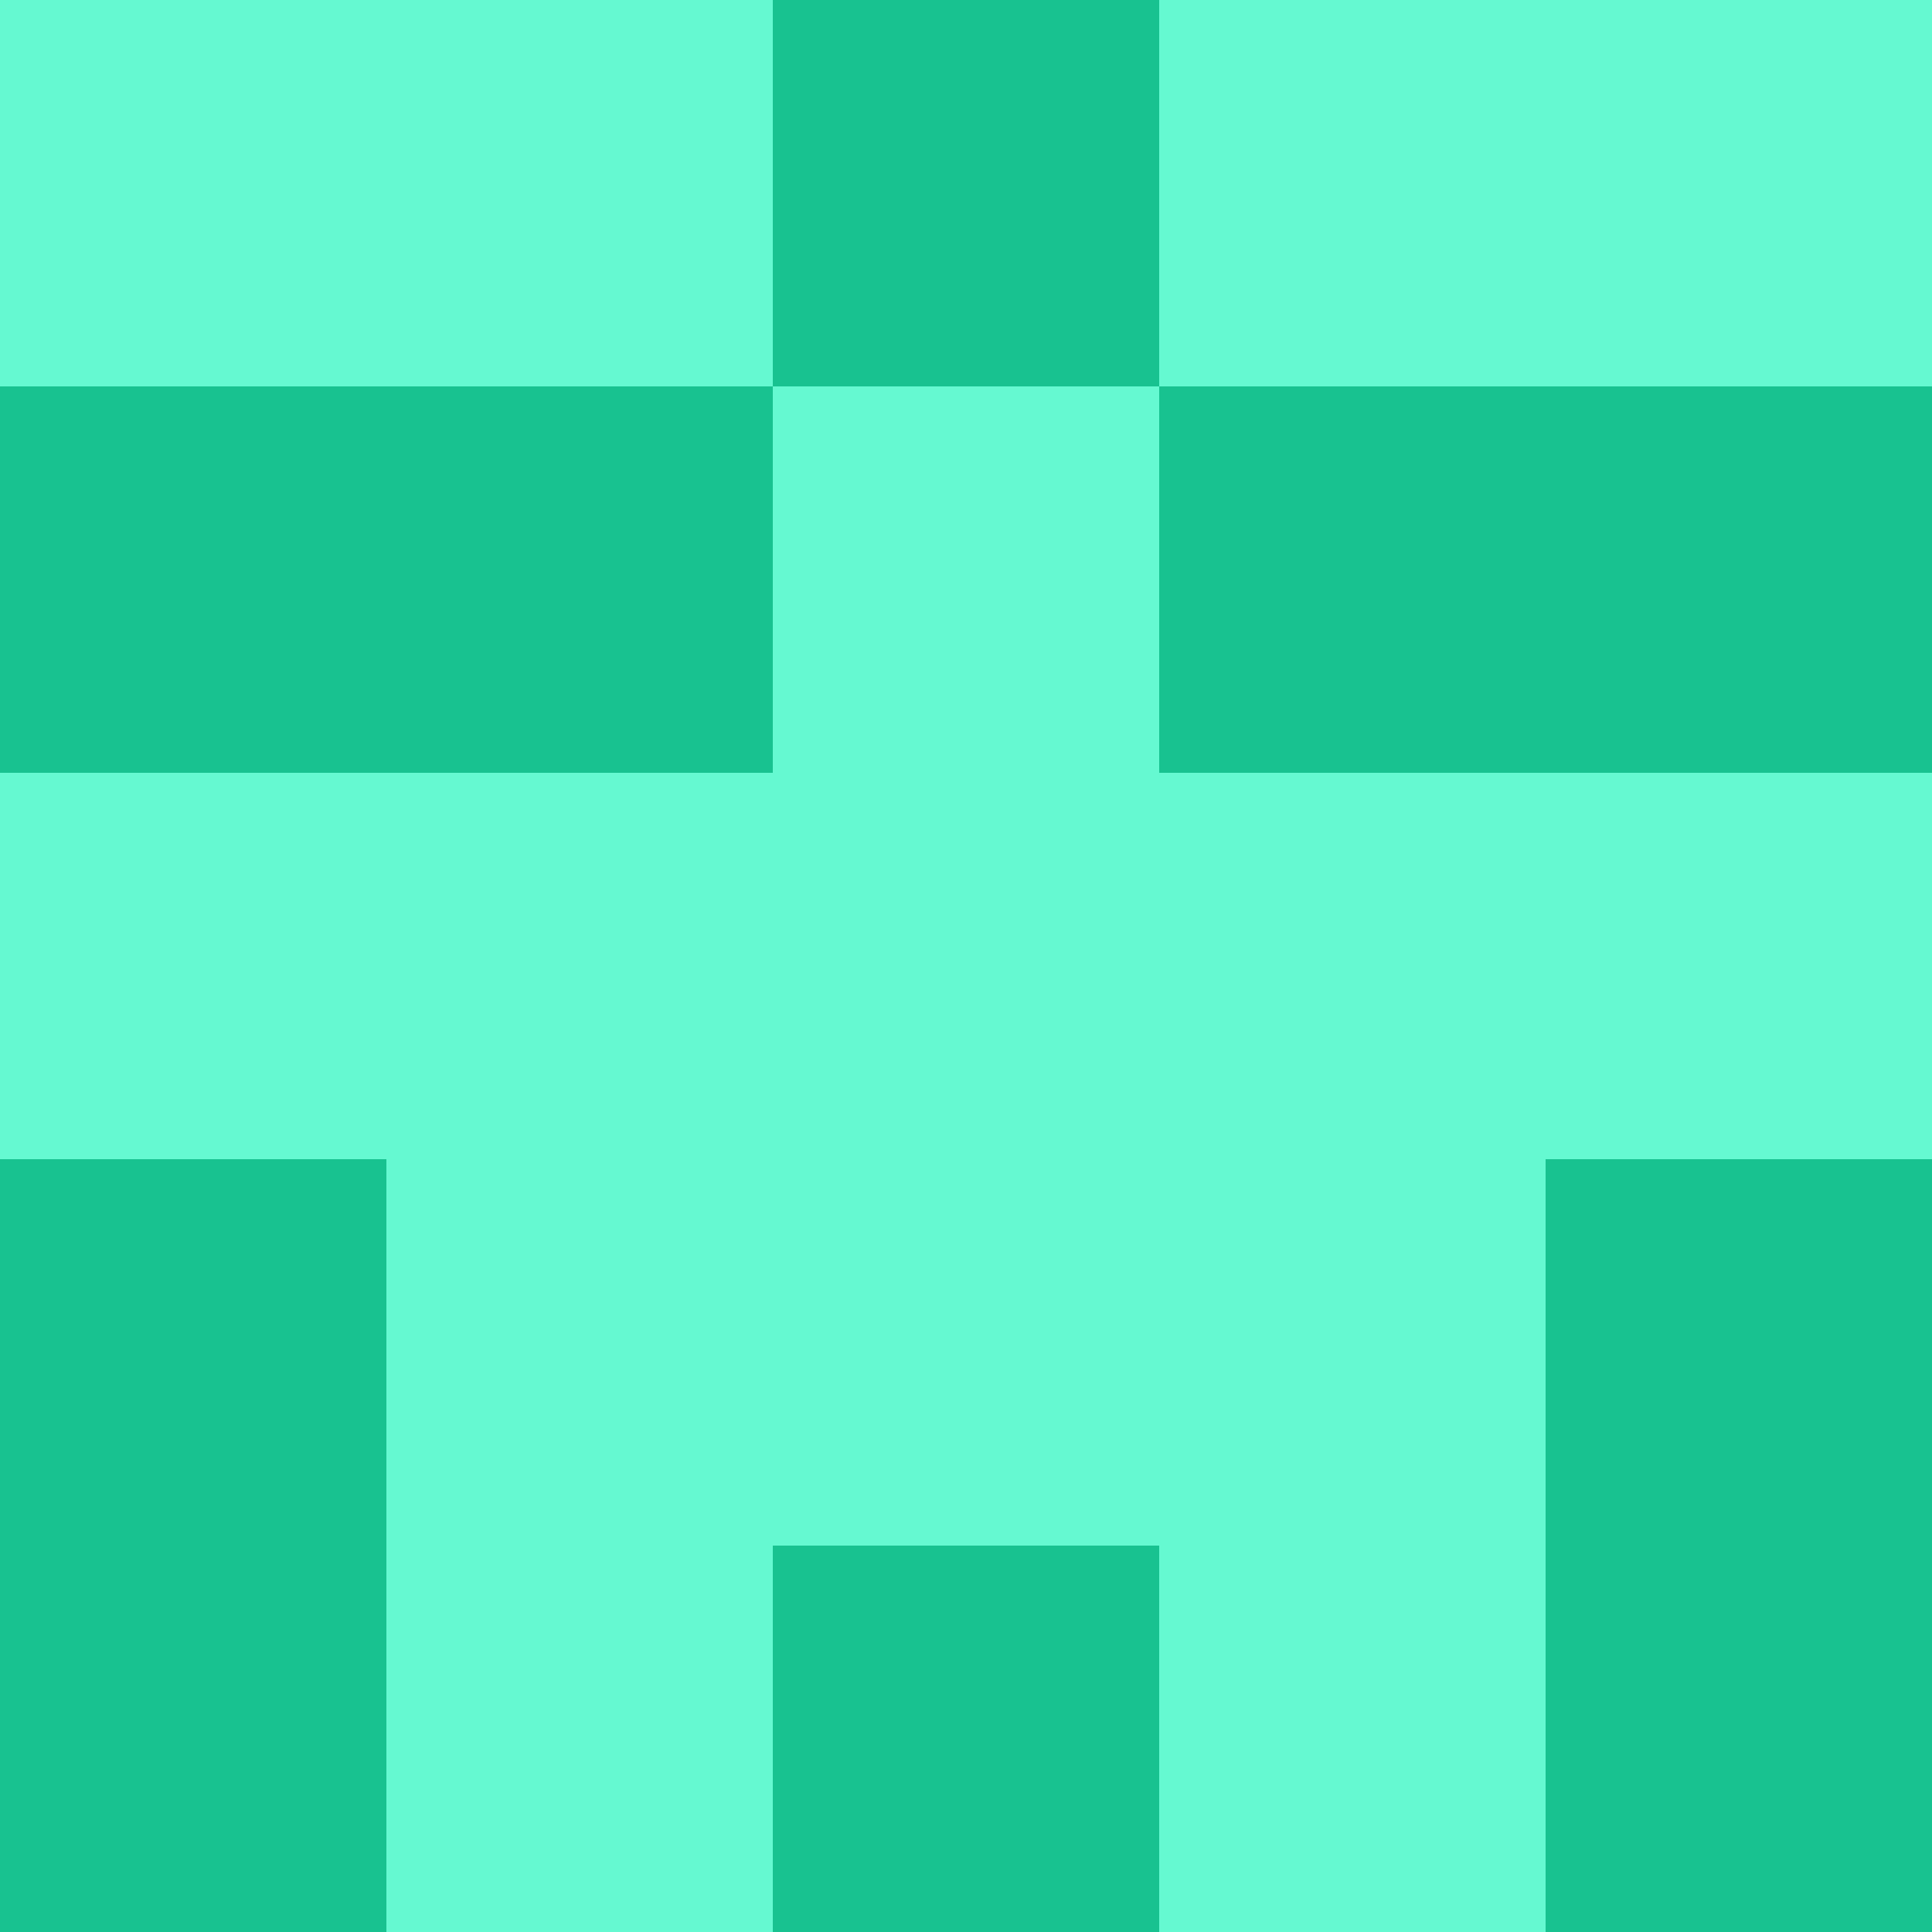 <?xml version="1.0" encoding="utf-8"?>
<!DOCTYPE svg PUBLIC "-//W3C//DTD SVG 20010904//EN"
        "http://www.w3.org/TR/2001/REC-SVG-20010904/DTD/svg10.dtd">

<svg width="400" height="400" viewBox="0 0 5 5"
    xmlns="http://www.w3.org/2000/svg"
    xmlns:xlink="http://www.w3.org/1999/xlink">
            <rect x="0" y="0" width="1" height="1" fill="#65F9D1" />
        <rect x="0" y="1" width="1" height="1" fill="#18C290" />
        <rect x="0" y="2" width="1" height="1" fill="#65F9D1" />
        <rect x="0" y="3" width="1" height="1" fill="#18C290" />
        <rect x="0" y="4" width="1" height="1" fill="#18C290" />
                <rect x="1" y="0" width="1" height="1" fill="#65F9D1" />
        <rect x="1" y="1" width="1" height="1" fill="#18C290" />
        <rect x="1" y="2" width="1" height="1" fill="#65F9D1" />
        <rect x="1" y="3" width="1" height="1" fill="#65F9D1" />
        <rect x="1" y="4" width="1" height="1" fill="#65F9D1" />
                <rect x="2" y="0" width="1" height="1" fill="#18C290" />
        <rect x="2" y="1" width="1" height="1" fill="#65F9D1" />
        <rect x="2" y="2" width="1" height="1" fill="#65F9D1" />
        <rect x="2" y="3" width="1" height="1" fill="#65F9D1" />
        <rect x="2" y="4" width="1" height="1" fill="#18C290" />
                <rect x="3" y="0" width="1" height="1" fill="#65F9D1" />
        <rect x="3" y="1" width="1" height="1" fill="#18C290" />
        <rect x="3" y="2" width="1" height="1" fill="#65F9D1" />
        <rect x="3" y="3" width="1" height="1" fill="#65F9D1" />
        <rect x="3" y="4" width="1" height="1" fill="#65F9D1" />
                <rect x="4" y="0" width="1" height="1" fill="#65F9D1" />
        <rect x="4" y="1" width="1" height="1" fill="#18C290" />
        <rect x="4" y="2" width="1" height="1" fill="#65F9D1" />
        <rect x="4" y="3" width="1" height="1" fill="#18C290" />
        <rect x="4" y="4" width="1" height="1" fill="#18C290" />
        
</svg>



